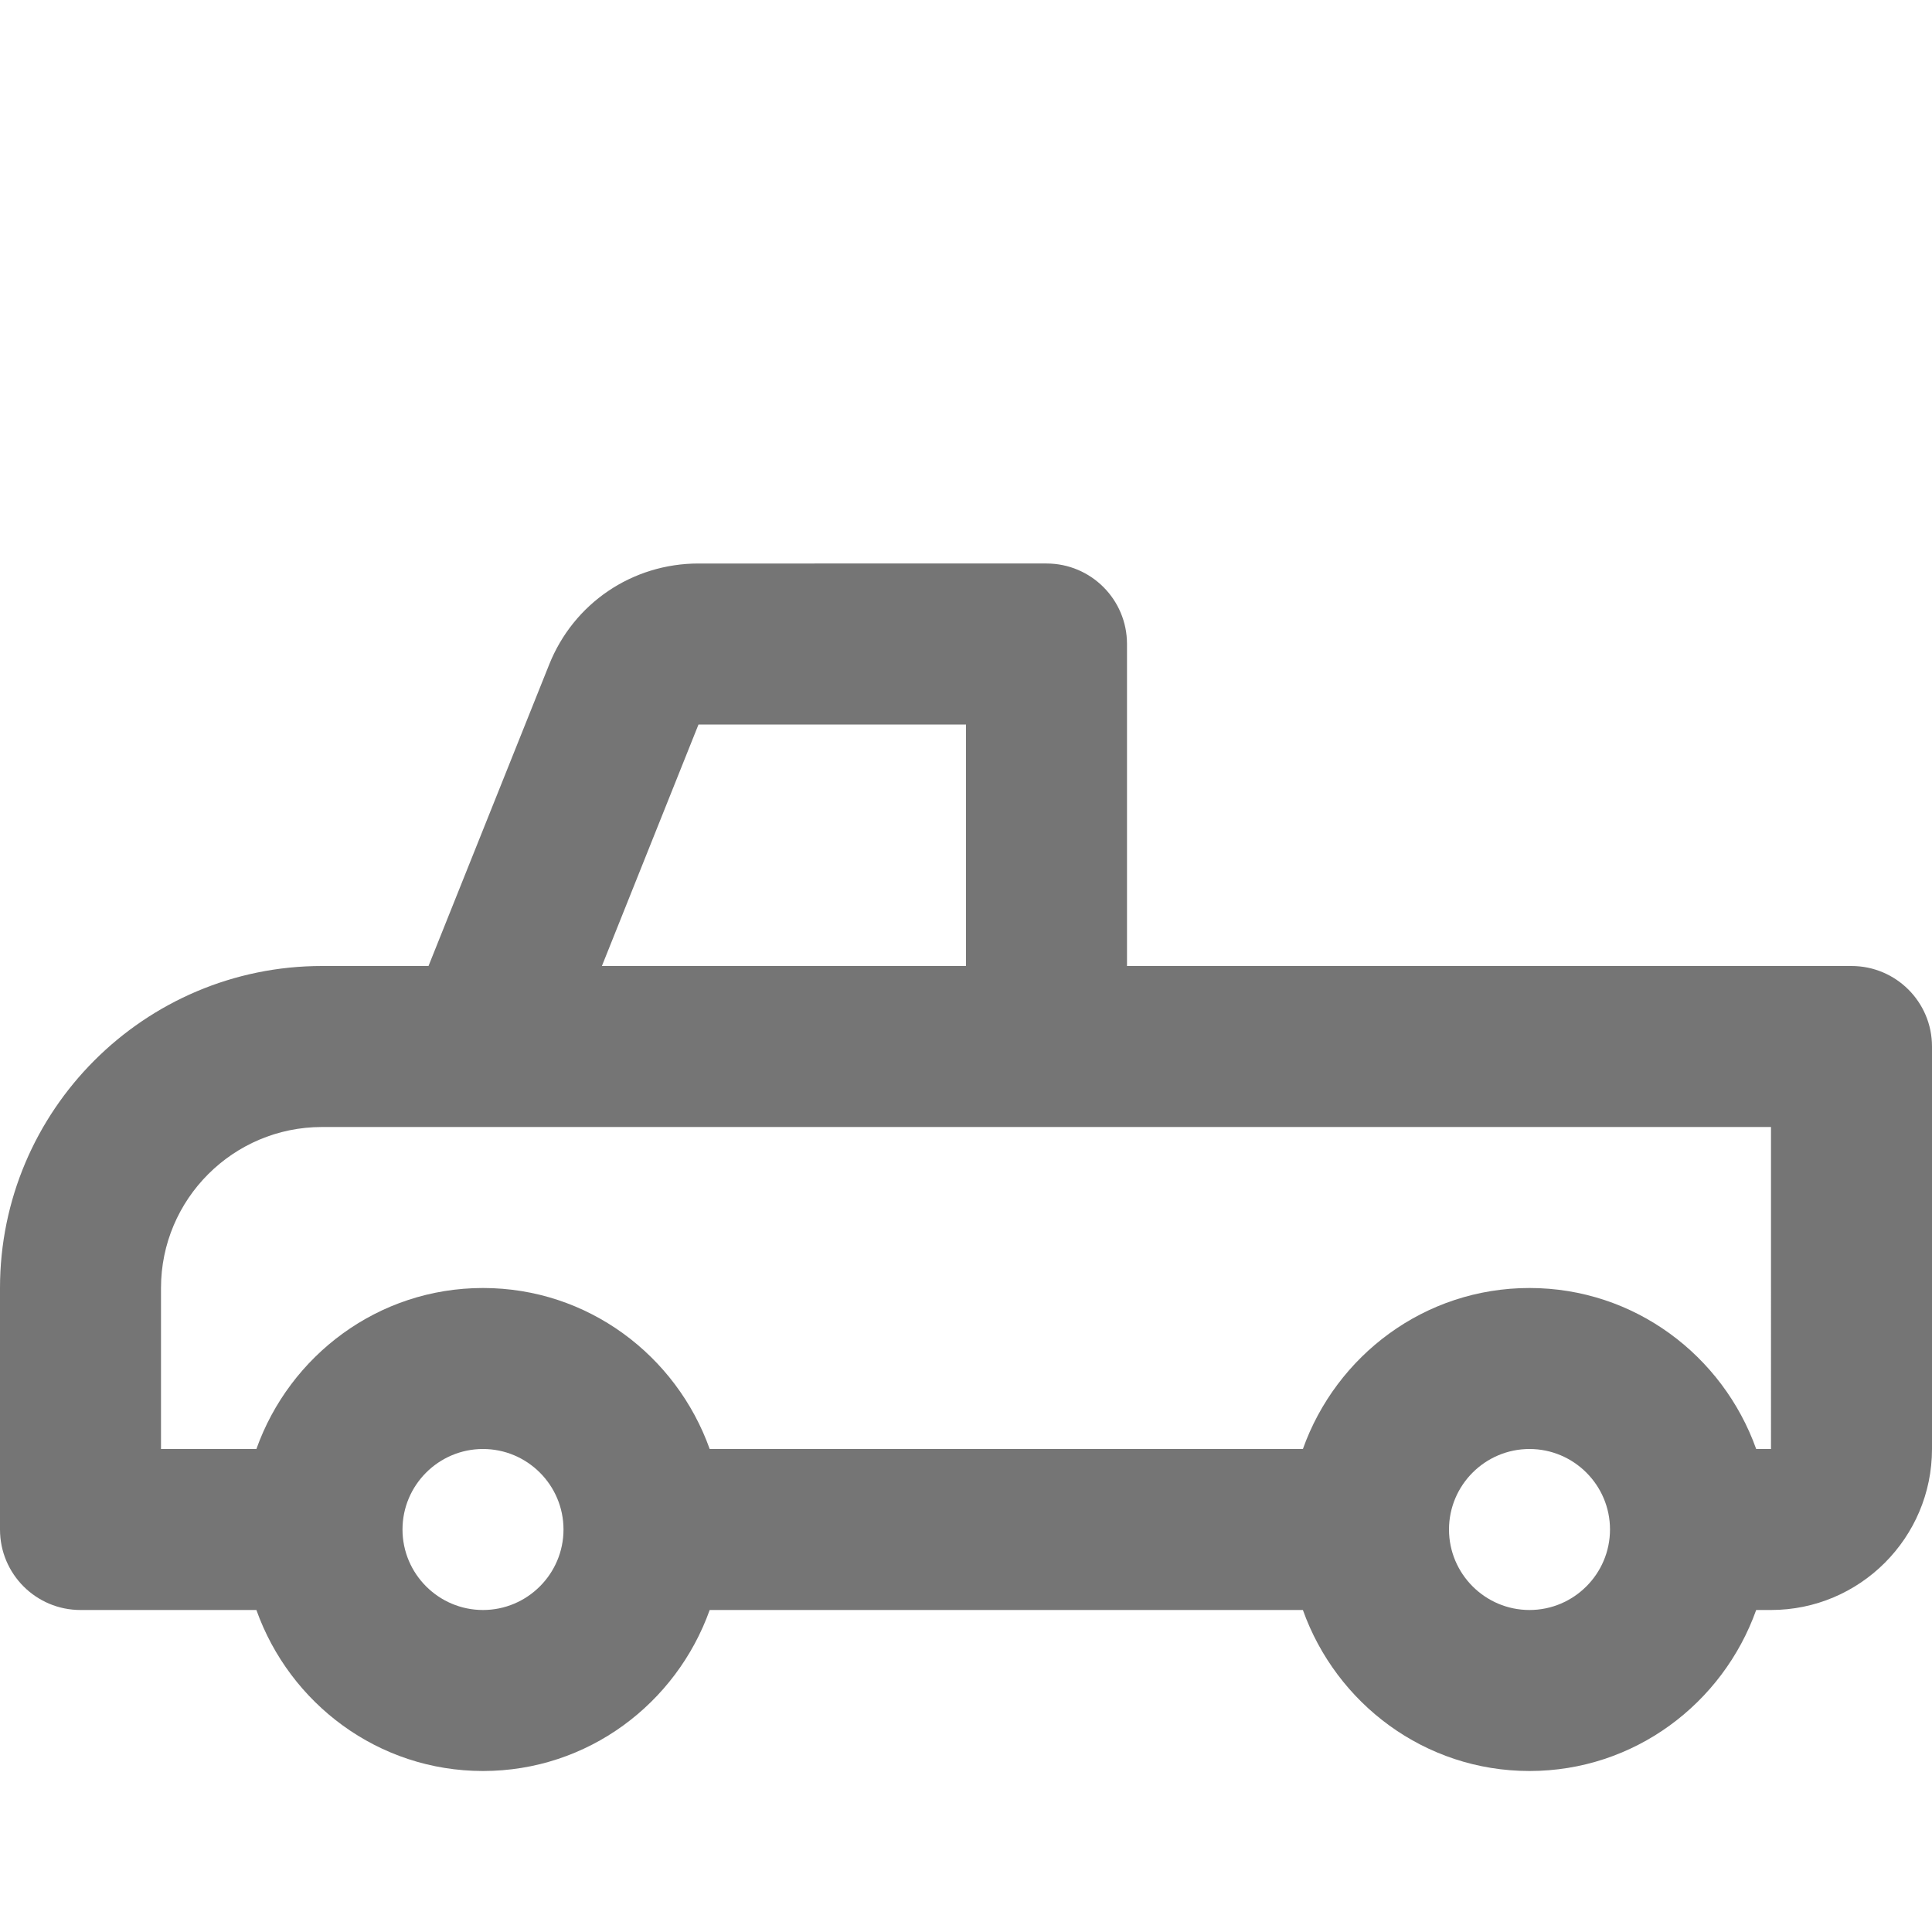 <?xml version="1.0" encoding="iso-8859-1"?>
<!-- Generator: Adobe Illustrator 16.0.0, SVG Export Plug-In . SVG Version: 6.00 Build 0)  -->
<!DOCTYPE svg PUBLIC "-//W3C//DTD SVG 1.1//EN" "http://www.w3.org/Graphics/SVG/1.1/DTD/svg11.dtd">
<svg version="1.1" xmlns="http://www.w3.org/2000/svg" xmlns:xlink="http://www.w3.org/1999/xlink" x="0px" y="0px" width="24px"
	 height="24px" viewBox="0 0 24 24" style="enable-background:new 0 0 24 24;" xml:space="preserve">
<g id="Frame_-_24px">
	<rect x="0" y="-0.002" style="fill:none;" width="24" height="24.002"/>
</g>
<g id="Line_Icons">
	<path style="fill:#757575;" d="M23,12h-9V8c0-0.553-0.448-1-1-1H8.677C7.854,7,7.125,7.494,6.821,8.258L5.323,12H4
		c-2.206,0-4,1.795-4,4v3c0,0.553,0.448,1,1,1h2.185C3.599,21.162,4.698,22,6,22s2.401-0.838,2.816-2h7.369
		c0.414,1.162,1.514,2,2.815,2s2.401-0.838,2.816-2H22c1.103,0,2-0.896,2-2v-5C24,12.447,23.552,12,23,12z M12,9v3H7.477l1.2-3H12z
		 M6,20c-0.551,0-1-0.449-1-1s0.449-1,1-1s1,0.449,1,1S6.551,20,6,20z M19,20c-0.551,0-1-0.449-1-1s0.449-1,1-1s1,0.449,1,1
		S19.551,20,19,20z M22,18h-0.184c-0.415-1.162-1.514-2-2.816-2s-2.401,0.838-2.815,2H8.816C8.401,16.838,7.302,16,6,16
		s-2.401,0.838-2.815,2H2v-2c0-1.104,0.897-2,2-2h18V18z"/>
</g>
</svg>
